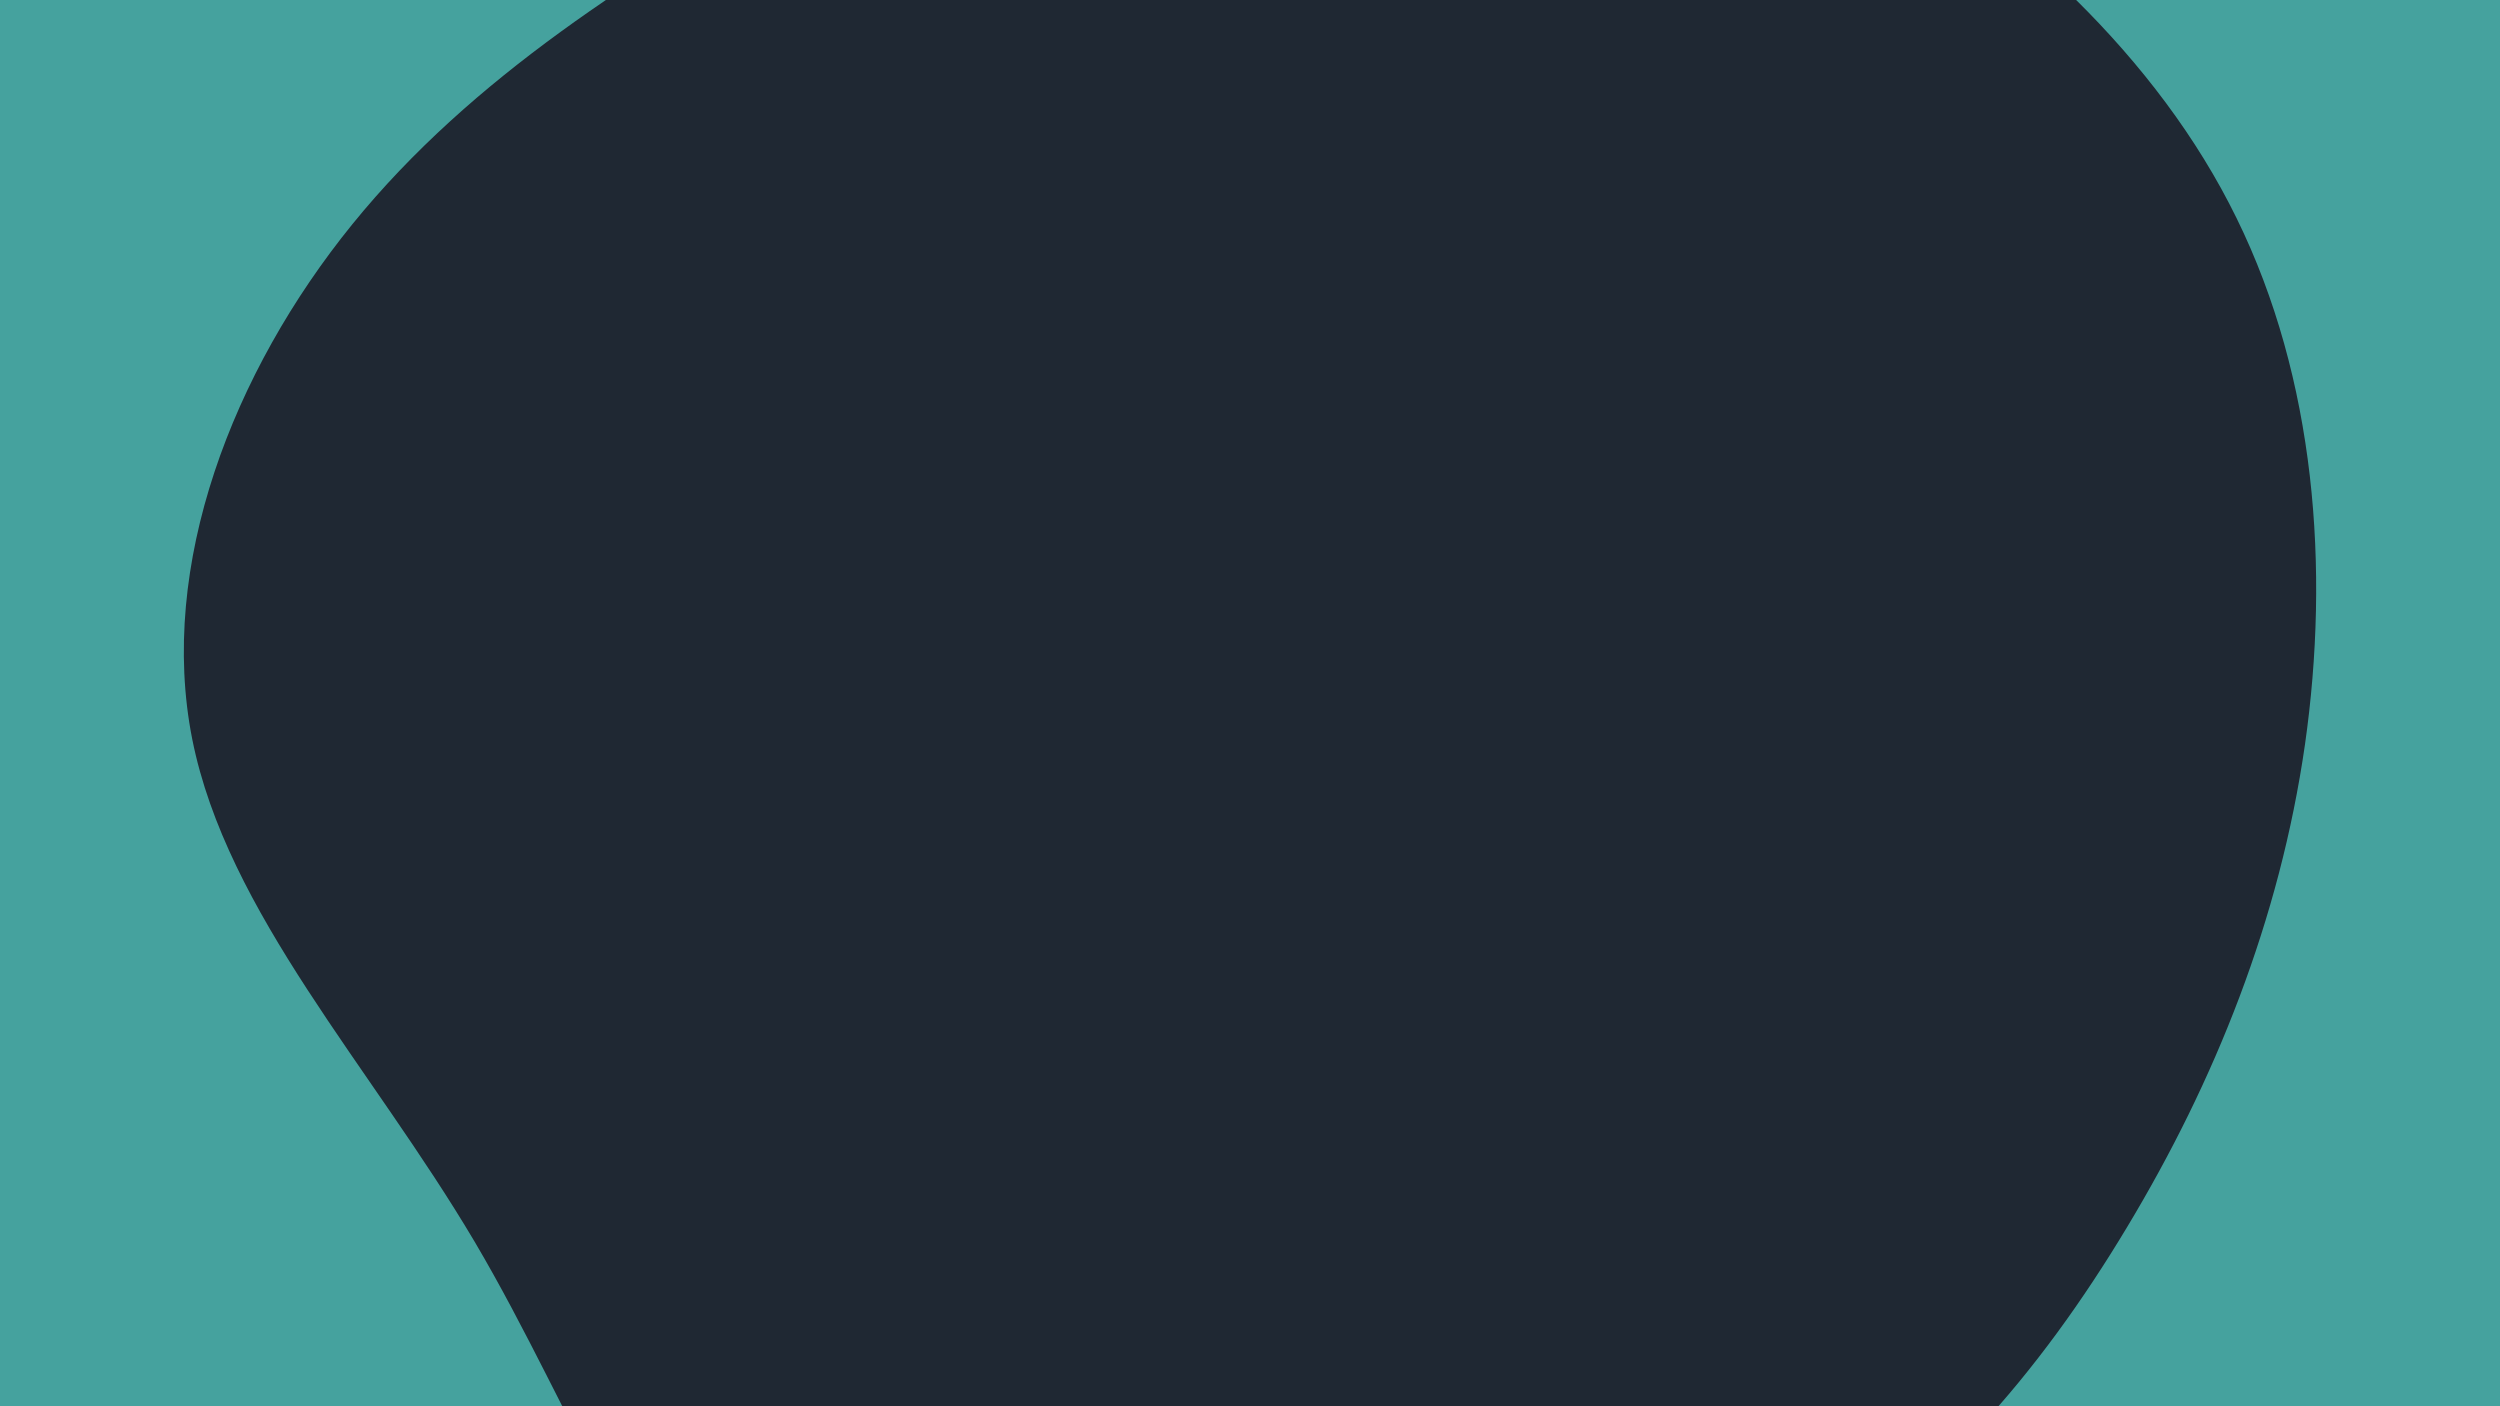 <svg id="visual" viewBox="0 0 960 540" width="960" height="540" xmlns="http://www.w3.org/2000/svg" xmlns:xlink="http://www.w3.org/1999/xlink" version="1.1"><rect x="0" y="0" width="960" height="540" fill="#45a29e"></rect><g transform="translate(504.31 291.5)"><path d="M205.9 -358.3C269.1 -320.1 324.2 -269.6 354.5 -207.8C384.9 -146 390.4 -73 380.8 -5.6C371.1 61.8 346.2 123.7 312.5 179.7C278.9 235.7 236.4 285.8 182.9 314C129.3 342.1 64.7 348.3 -6.6 359.7C-77.8 371.1 -155.7 387.8 -206.8 358.2C-257.9 328.6 -282.2 252.8 -322 185.4C-361.9 118 -417.2 59 -430.5 -7.7C-443.7 -74.3 -415 -148.7 -369 -205.4C-323 -262.1 -259.7 -301.2 -195.4 -338.7C-131 -376.2 -65.5 -412.1 2.9 -417.2C71.3 -422.2 142.7 -396.4 205.9 -358.3" fill="#1f2833"></path></g></svg>